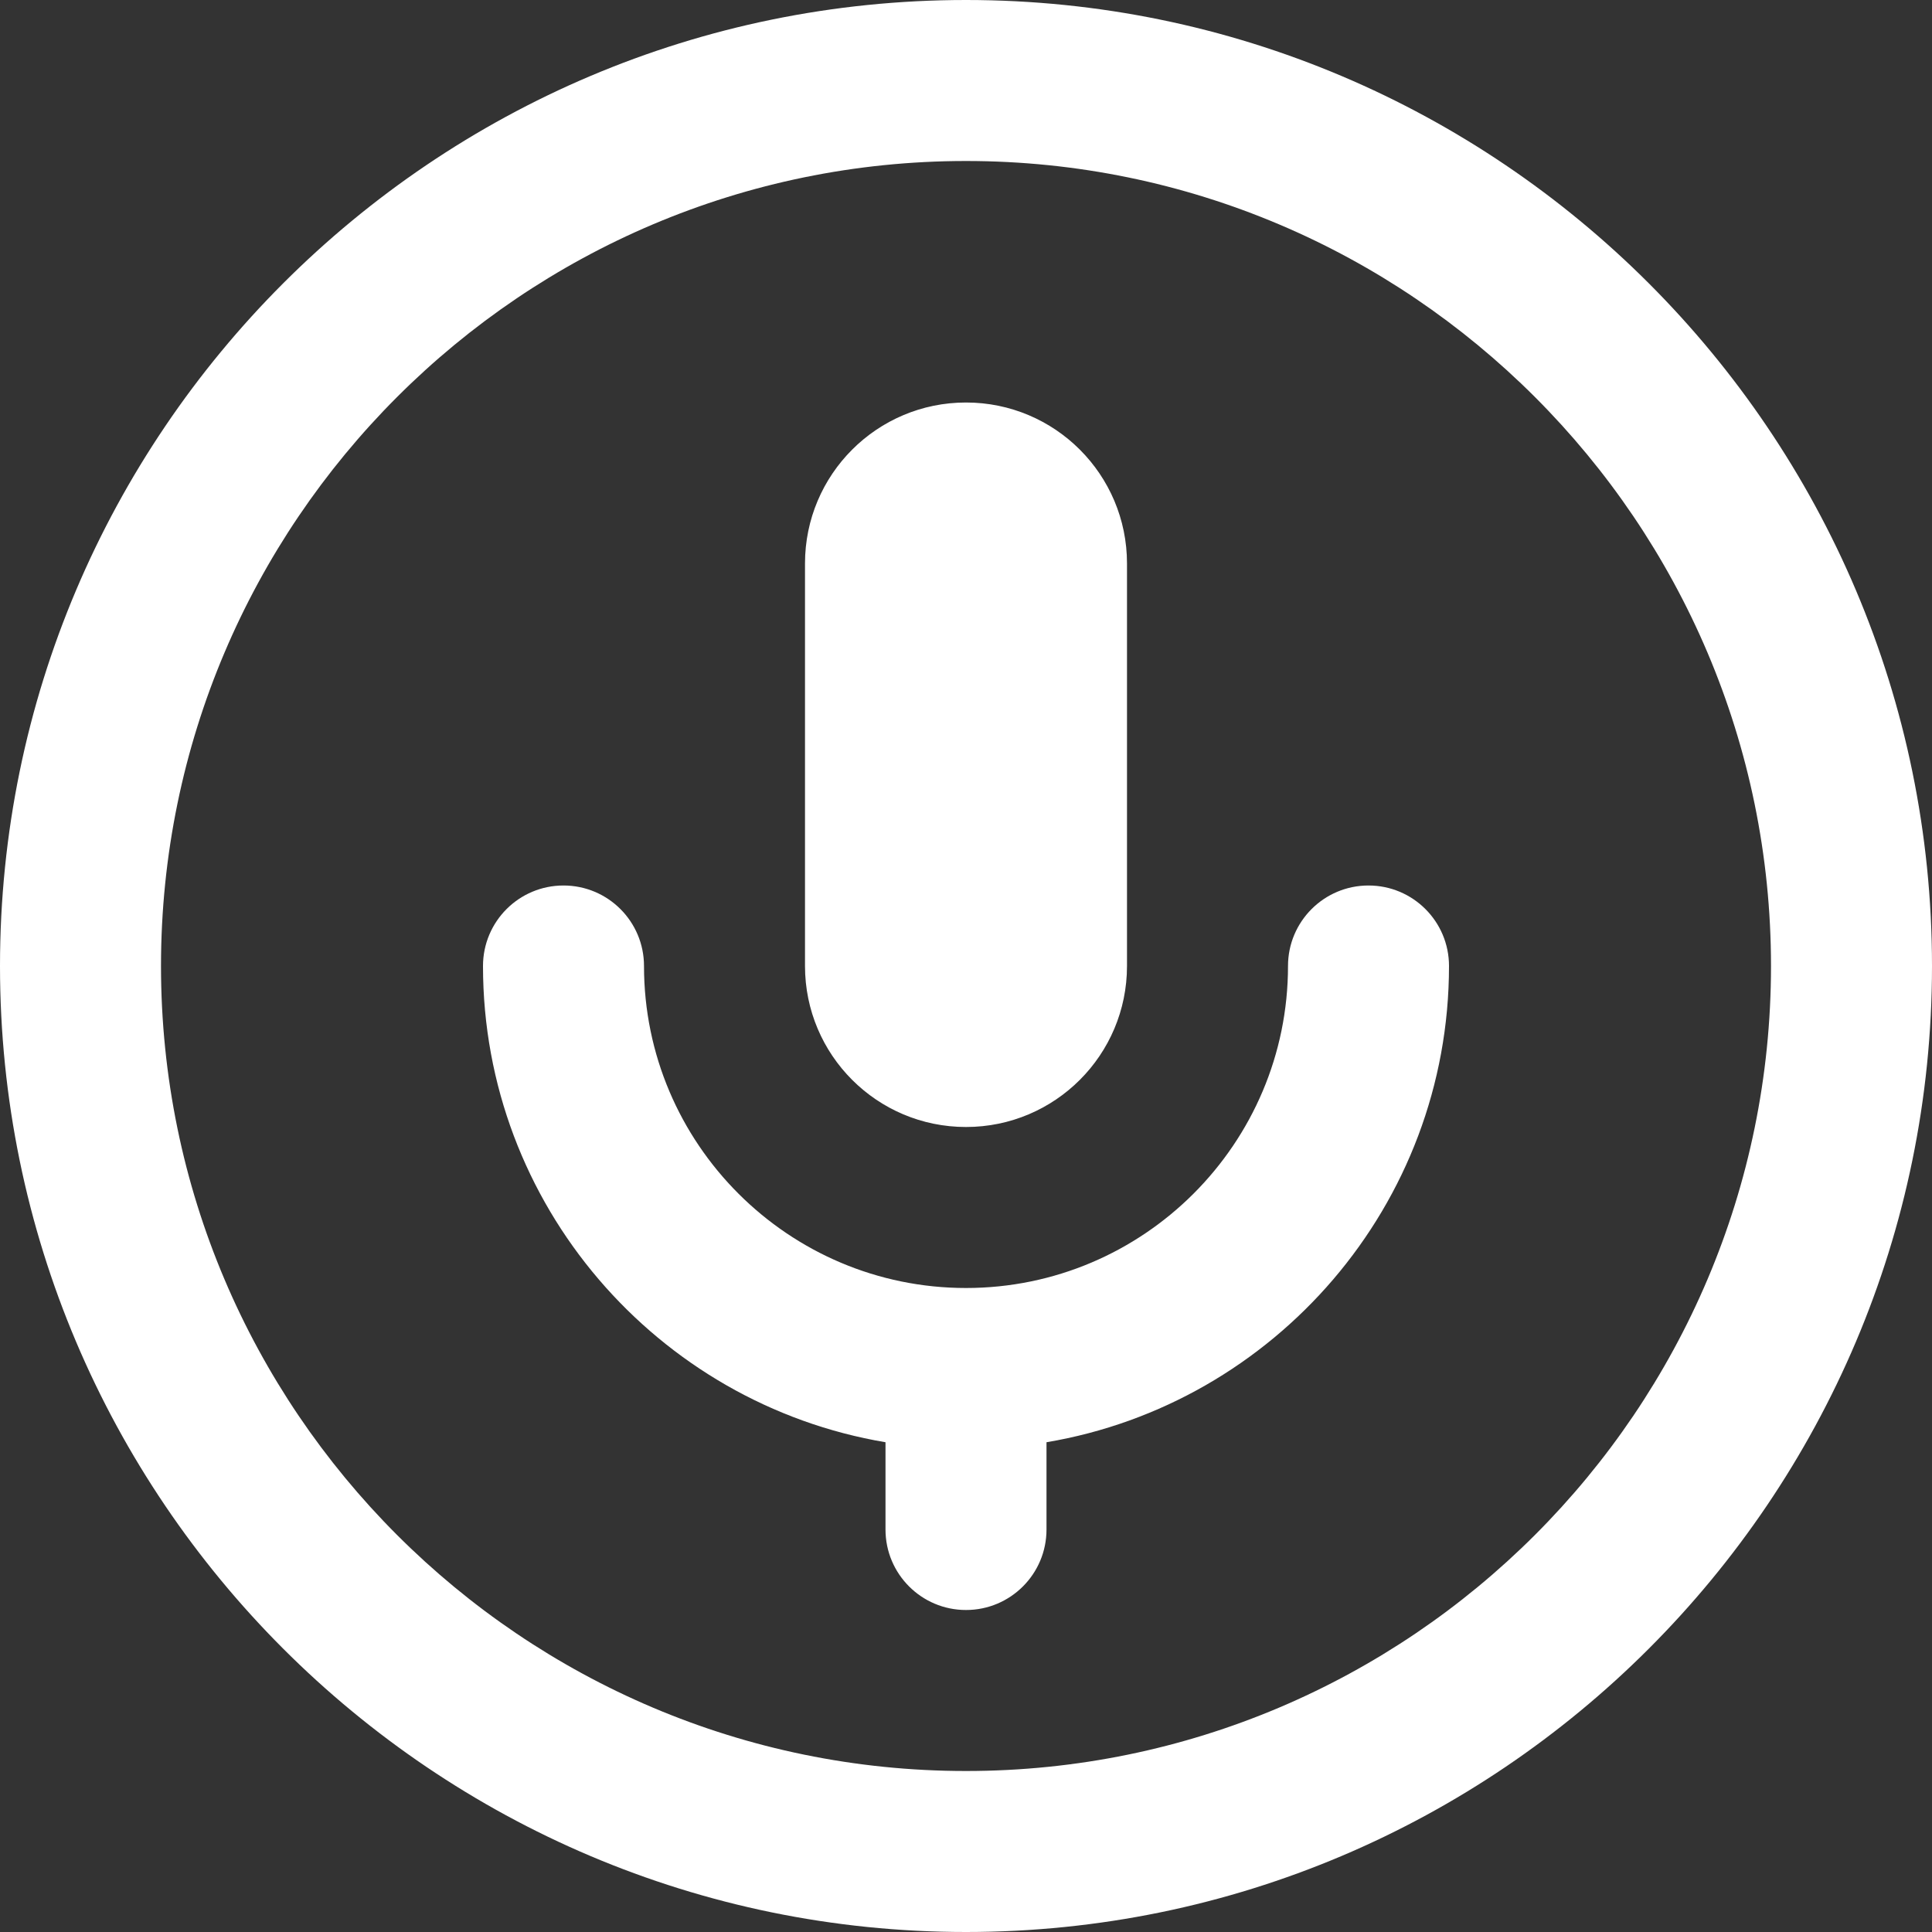 <?xml version="1.0" encoding="UTF-8"?>
<svg xmlns="http://www.w3.org/2000/svg" id="Layer_1" data-name="Layer 1" viewBox="0 0 24 24" fill="white">
  <rect x="0" y="0" width="24" height="24" fill="#333333" stroke="none"/>
  <path d="m12,0C5.383,0,0,5.383,0,12s5.383,12,12,12,12-5.383,12-12S18.617,0,12,0Zm0,22c-5.514,0-10-4.486-10-10S6.486,2,12,2s10,4.486,10,10-4.486,10-10,10Zm6-10c0,2.968-2.166,5.439-5,5.916v1.084c0,.552-.447,1-1,1s-1-.448-1-1v-1.084c-2.834-.477-5-2.948-5-5.916,0-.552.447-1,1-1s1,.448,1,1c0,2.206,1.794,4,4,4s4-1.794,4-4c0-.552.447-1,1-1s1,.448,1,1Zm-8,0v-5c0-1.105.895-2,2-2s2,.895,2,2v5c0,1.105-.895,2-2,2s-2-.895-2-2Z"/>
</svg>
